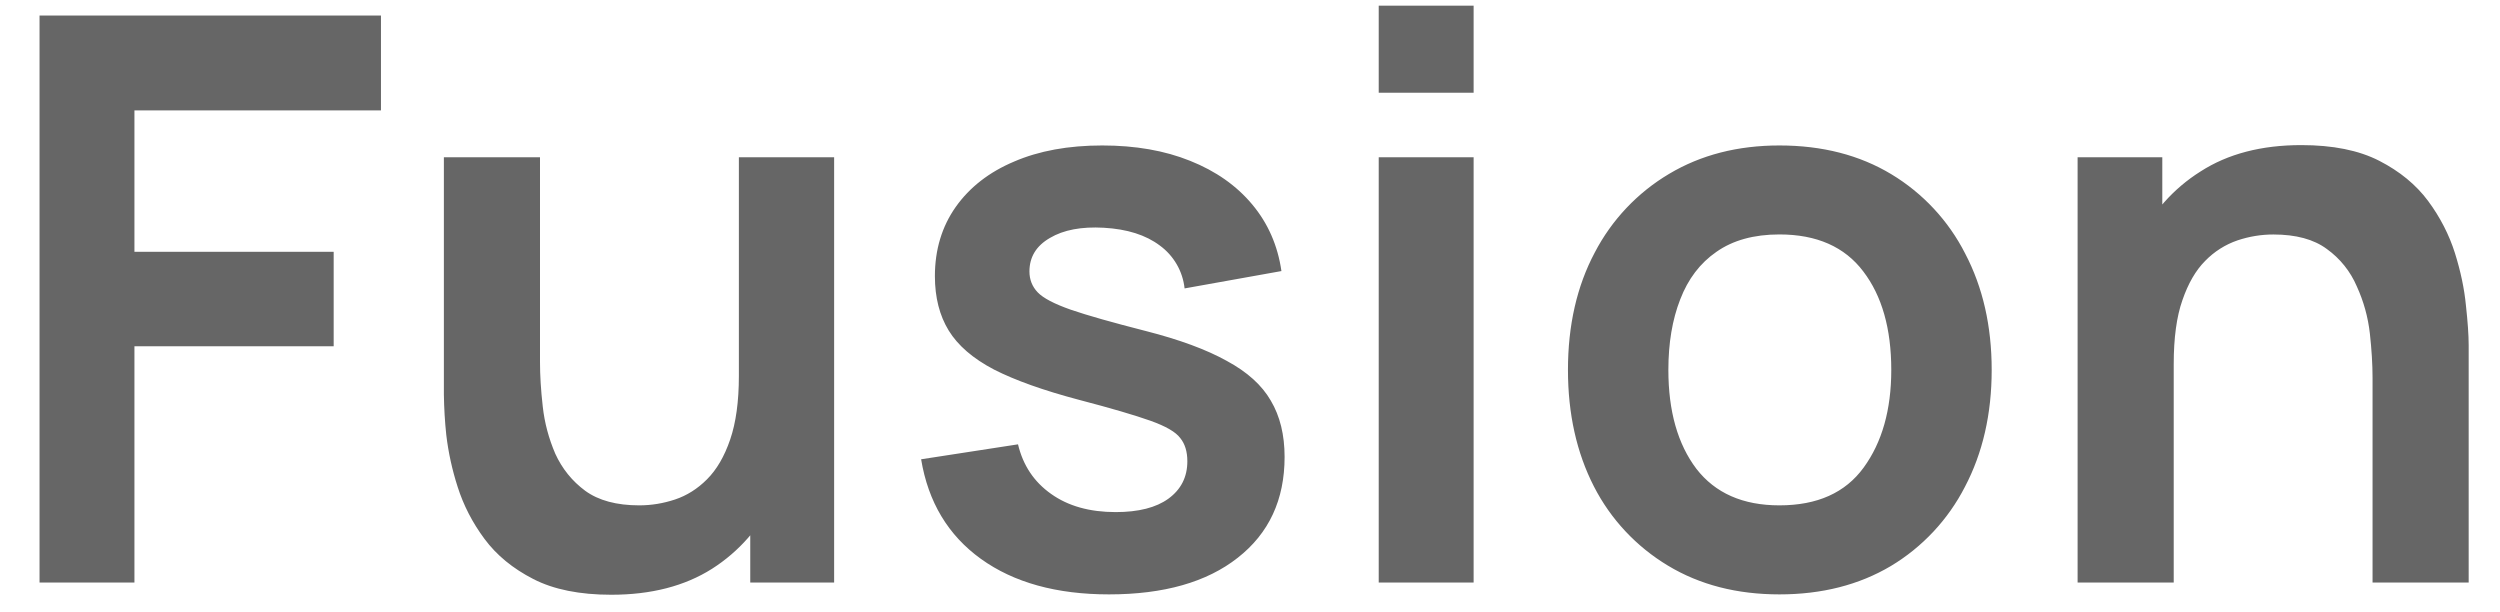 <svg width="49" height="12" viewBox="0 0 49 12" fill="none" xmlns="http://www.w3.org/2000/svg">
<path d="M46.502 11.418V7.404C46.502 7.142 46.484 6.852 46.449 6.533C46.413 6.215 46.327 5.905 46.194 5.614C46.069 5.321 45.866 5.067 45.607 4.881C45.35 4.69 45 4.596 44.558 4.596C44.321 4.596 44.087 4.634 43.856 4.711C43.616 4.793 43.399 4.931 43.222 5.113C43.037 5.298 42.888 5.555 42.775 5.884C42.661 6.208 42.605 6.625 42.605 7.135L41.502 6.664C41.502 5.953 41.638 5.31 41.91 4.734C42.178 4.17 42.601 3.693 43.13 3.361C43.665 3.016 44.324 2.844 45.106 2.844C45.723 2.844 46.233 2.946 46.634 3.152C47.035 3.358 47.354 3.62 47.591 3.939C47.827 4.258 48.002 4.599 48.116 4.958C48.229 5.319 48.301 5.661 48.332 5.984C48.367 6.303 48.386 6.564 48.386 6.764V11.418H46.502ZM40.721 11.418V3.083H42.381V5.668H42.605V11.418H40.721ZM34.876 11.65C34.043 11.65 33.315 11.462 32.693 11.087C32.073 10.715 31.57 10.178 31.241 9.535C30.901 8.871 30.732 8.11 30.732 7.25C30.732 6.376 30.907 5.609 31.257 4.95C31.59 4.31 32.095 3.775 32.716 3.407C33.338 3.036 34.059 2.851 34.876 2.851C35.716 2.851 36.446 3.039 37.069 3.414C37.689 3.787 38.192 4.328 38.519 4.973C38.864 5.633 39.037 6.391 39.037 7.25C39.037 8.115 38.861 8.879 38.512 9.543C38.182 10.185 37.68 10.723 37.061 11.094C36.438 11.464 35.71 11.65 34.876 11.65ZM34.876 9.905C35.618 9.905 36.168 9.659 36.528 9.164C36.888 8.67 37.069 8.033 37.069 7.25C37.069 6.443 36.886 5.799 36.521 5.321C36.156 4.837 35.607 4.595 34.876 4.595C34.378 4.595 33.965 4.709 33.642 4.936C33.323 5.156 33.086 5.467 32.932 5.869C32.777 6.265 32.7 6.726 32.7 7.25C32.7 8.058 32.883 8.704 33.248 9.187C33.618 9.666 34.161 9.905 34.876 9.905ZM27.023 1.817V0.111H28.883V1.817H27.024H27.023ZM27.023 11.418V3.083H28.883V11.418H27.024H27.023ZM21.736 11.65C20.707 11.65 19.871 11.418 19.227 10.955C18.584 10.492 18.193 9.841 18.054 9.002L19.953 8.709C20.051 9.121 20.267 9.445 20.602 9.681C20.936 9.919 21.358 10.037 21.867 10.037C22.315 10.037 22.66 9.949 22.901 9.774C23.148 9.594 23.272 9.35 23.272 9.041C23.272 8.85 23.225 8.699 23.133 8.586C23.045 8.467 22.85 8.354 22.547 8.246C22.243 8.138 21.777 8.001 21.15 7.837C20.45 7.652 19.894 7.453 19.482 7.243C19.07 7.027 18.775 6.772 18.595 6.479C18.415 6.185 18.324 5.83 18.324 5.413C18.324 4.894 18.461 4.441 18.733 4.055C19.006 3.67 19.387 3.373 19.876 3.167C20.364 2.956 20.941 2.851 21.604 2.851C22.253 2.851 22.827 2.951 23.326 3.152C23.83 3.353 24.237 3.639 24.545 4.009C24.854 4.379 25.044 4.814 25.116 5.313L23.218 5.653C23.2 5.487 23.148 5.326 23.064 5.181C22.98 5.036 22.867 4.91 22.732 4.812C22.459 4.606 22.093 4.49 21.636 4.464C21.198 4.439 20.846 4.505 20.578 4.664C20.31 4.819 20.177 5.038 20.177 5.321C20.177 5.48 20.231 5.617 20.339 5.73C20.447 5.843 20.663 5.956 20.987 6.07C21.316 6.183 21.805 6.321 22.454 6.487C23.118 6.656 23.647 6.852 24.044 7.073C24.445 7.289 24.733 7.549 24.908 7.853C25.088 8.156 25.178 8.524 25.178 8.956C25.178 9.795 24.872 10.453 24.26 10.932C23.653 11.41 22.811 11.65 21.736 11.65L21.736 11.65ZM11.981 11.657C11.363 11.657 10.853 11.555 10.453 11.349C10.051 11.143 9.732 10.881 9.496 10.562C9.259 10.243 9.084 9.902 8.97 9.543C8.863 9.211 8.788 8.87 8.747 8.524C8.719 8.262 8.704 7.999 8.7 7.736V3.083H10.584V7.096C10.584 7.353 10.601 7.644 10.638 7.968C10.673 8.287 10.756 8.596 10.884 8.894C11.018 9.187 11.214 9.43 11.471 9.62C11.733 9.81 12.086 9.905 12.529 9.905C12.766 9.905 12.999 9.867 13.231 9.79C13.462 9.713 13.671 9.581 13.856 9.396C14.047 9.206 14.198 8.946 14.311 8.616C14.424 8.287 14.482 7.87 14.482 7.366L15.585 7.837C15.585 8.547 15.446 9.19 15.168 9.767C14.904 10.333 14.484 10.812 13.956 11.148C13.421 11.487 12.763 11.657 11.981 11.657ZM14.705 11.418V8.833H14.482V3.083H16.349V11.418H14.705ZM0.775 11.418V0.304H7.467V2.164H2.635V4.935H6.54V6.787H2.635V11.418H0.775Z" fill="#666666"/>
</svg>
